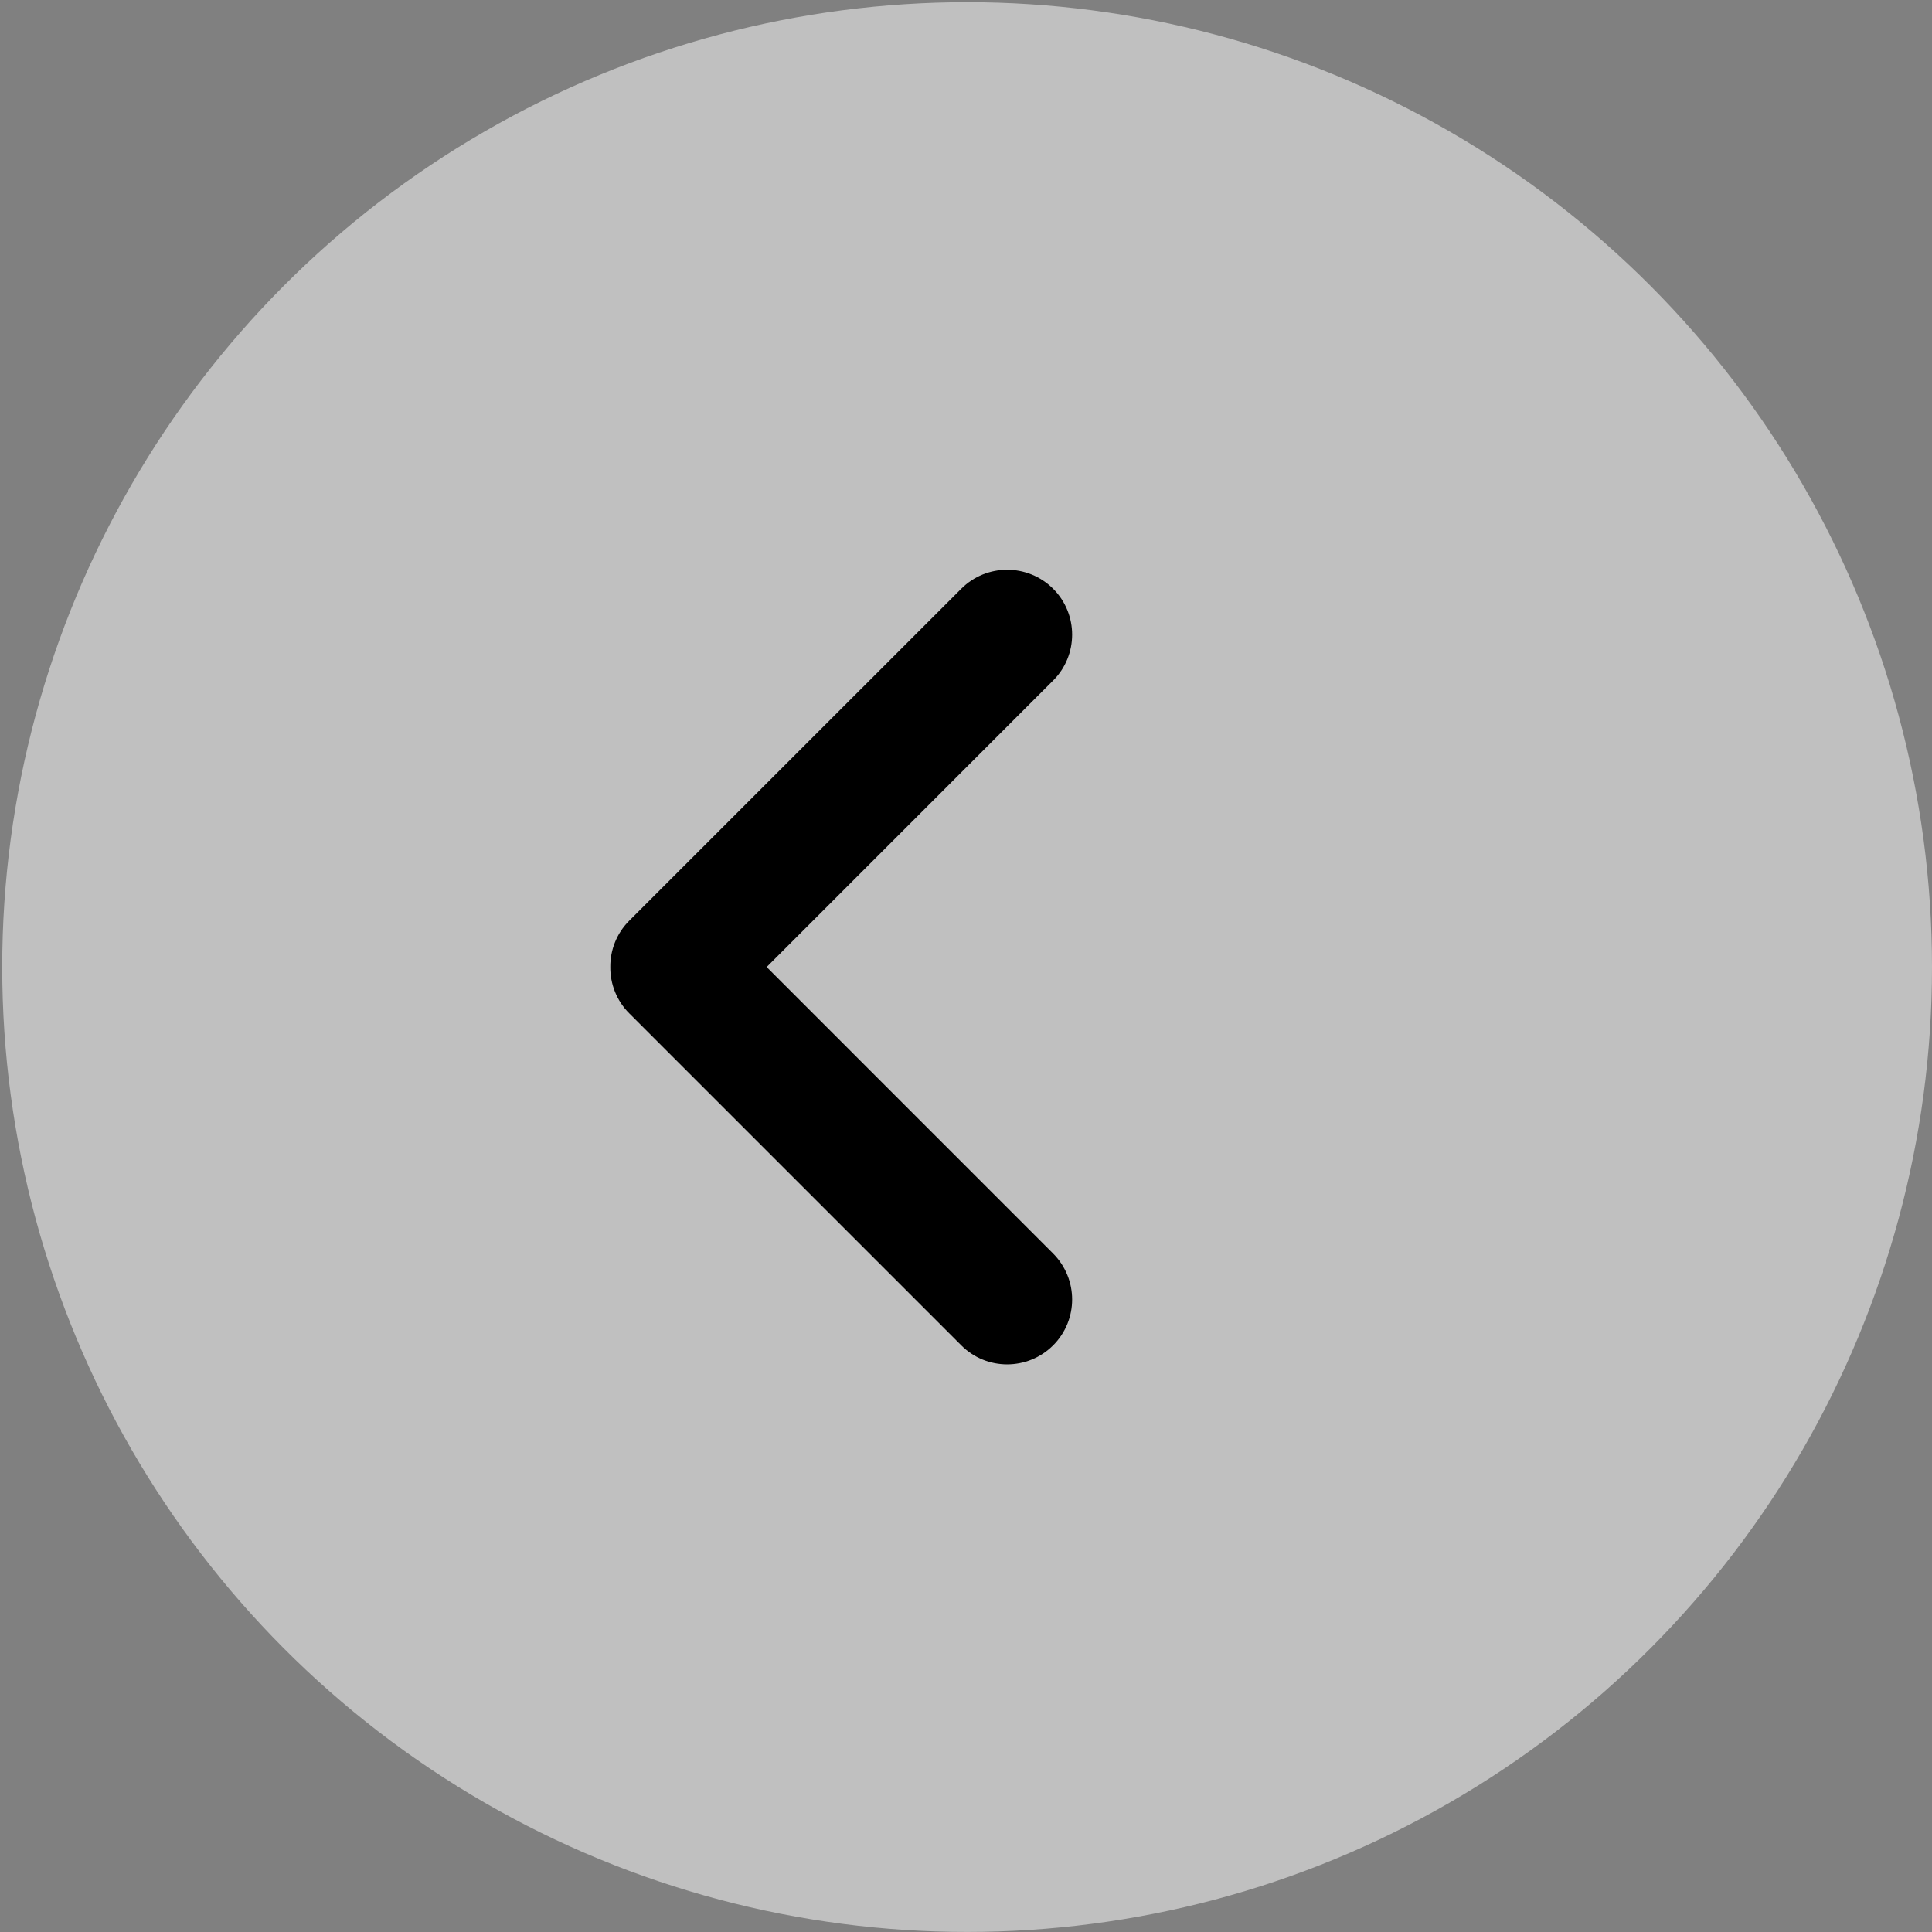 <?xml version="1.0" encoding="utf-8"?>
<!-- Generator: Adobe Illustrator 16.0.0, SVG Export Plug-In . SVG Version: 6.00 Build 0)  -->
<!DOCTYPE svg PUBLIC "-//W3C//DTD SVG 1.1//EN" "http://www.w3.org/Graphics/SVG/1.1/DTD/svg11.dtd">
<svg version="1.1" id="Layer_1" xmlns="http://www.w3.org/2000/svg" xmlns:xlink="http://www.w3.org/1999/xlink" x="0px" y="0px"
	 width="40px" height="40px" viewBox="0 0 40 40" enable-background="new 0 0 40 40" xml:space="preserve">
<rect x="0" y="0" width="40" height="40" fill="#808080" stroke="none"/>
<g>
	<circle opacity="0.5" fill="#FFFFFF" cx="20.023" cy="20.022" r="19.977"/>
	<path d="M15.873,20.021l5.928-5.929c0.528-0.524,0.528-1.379,0.003-1.903c-0.526-0.524-1.379-0.524-1.902,0l-6.873,6.872
		c-0.264,0.263-0.397,0.614-0.393,0.96c-0.004,0.346,0.129,0.697,0.393,0.96l6.873,6.873c0.523,0.525,1.375,0.525,1.902,0
		c0.525-0.526,0.525-1.375-0.003-1.904L15.873,20.021z"/>
</g>
</svg>
